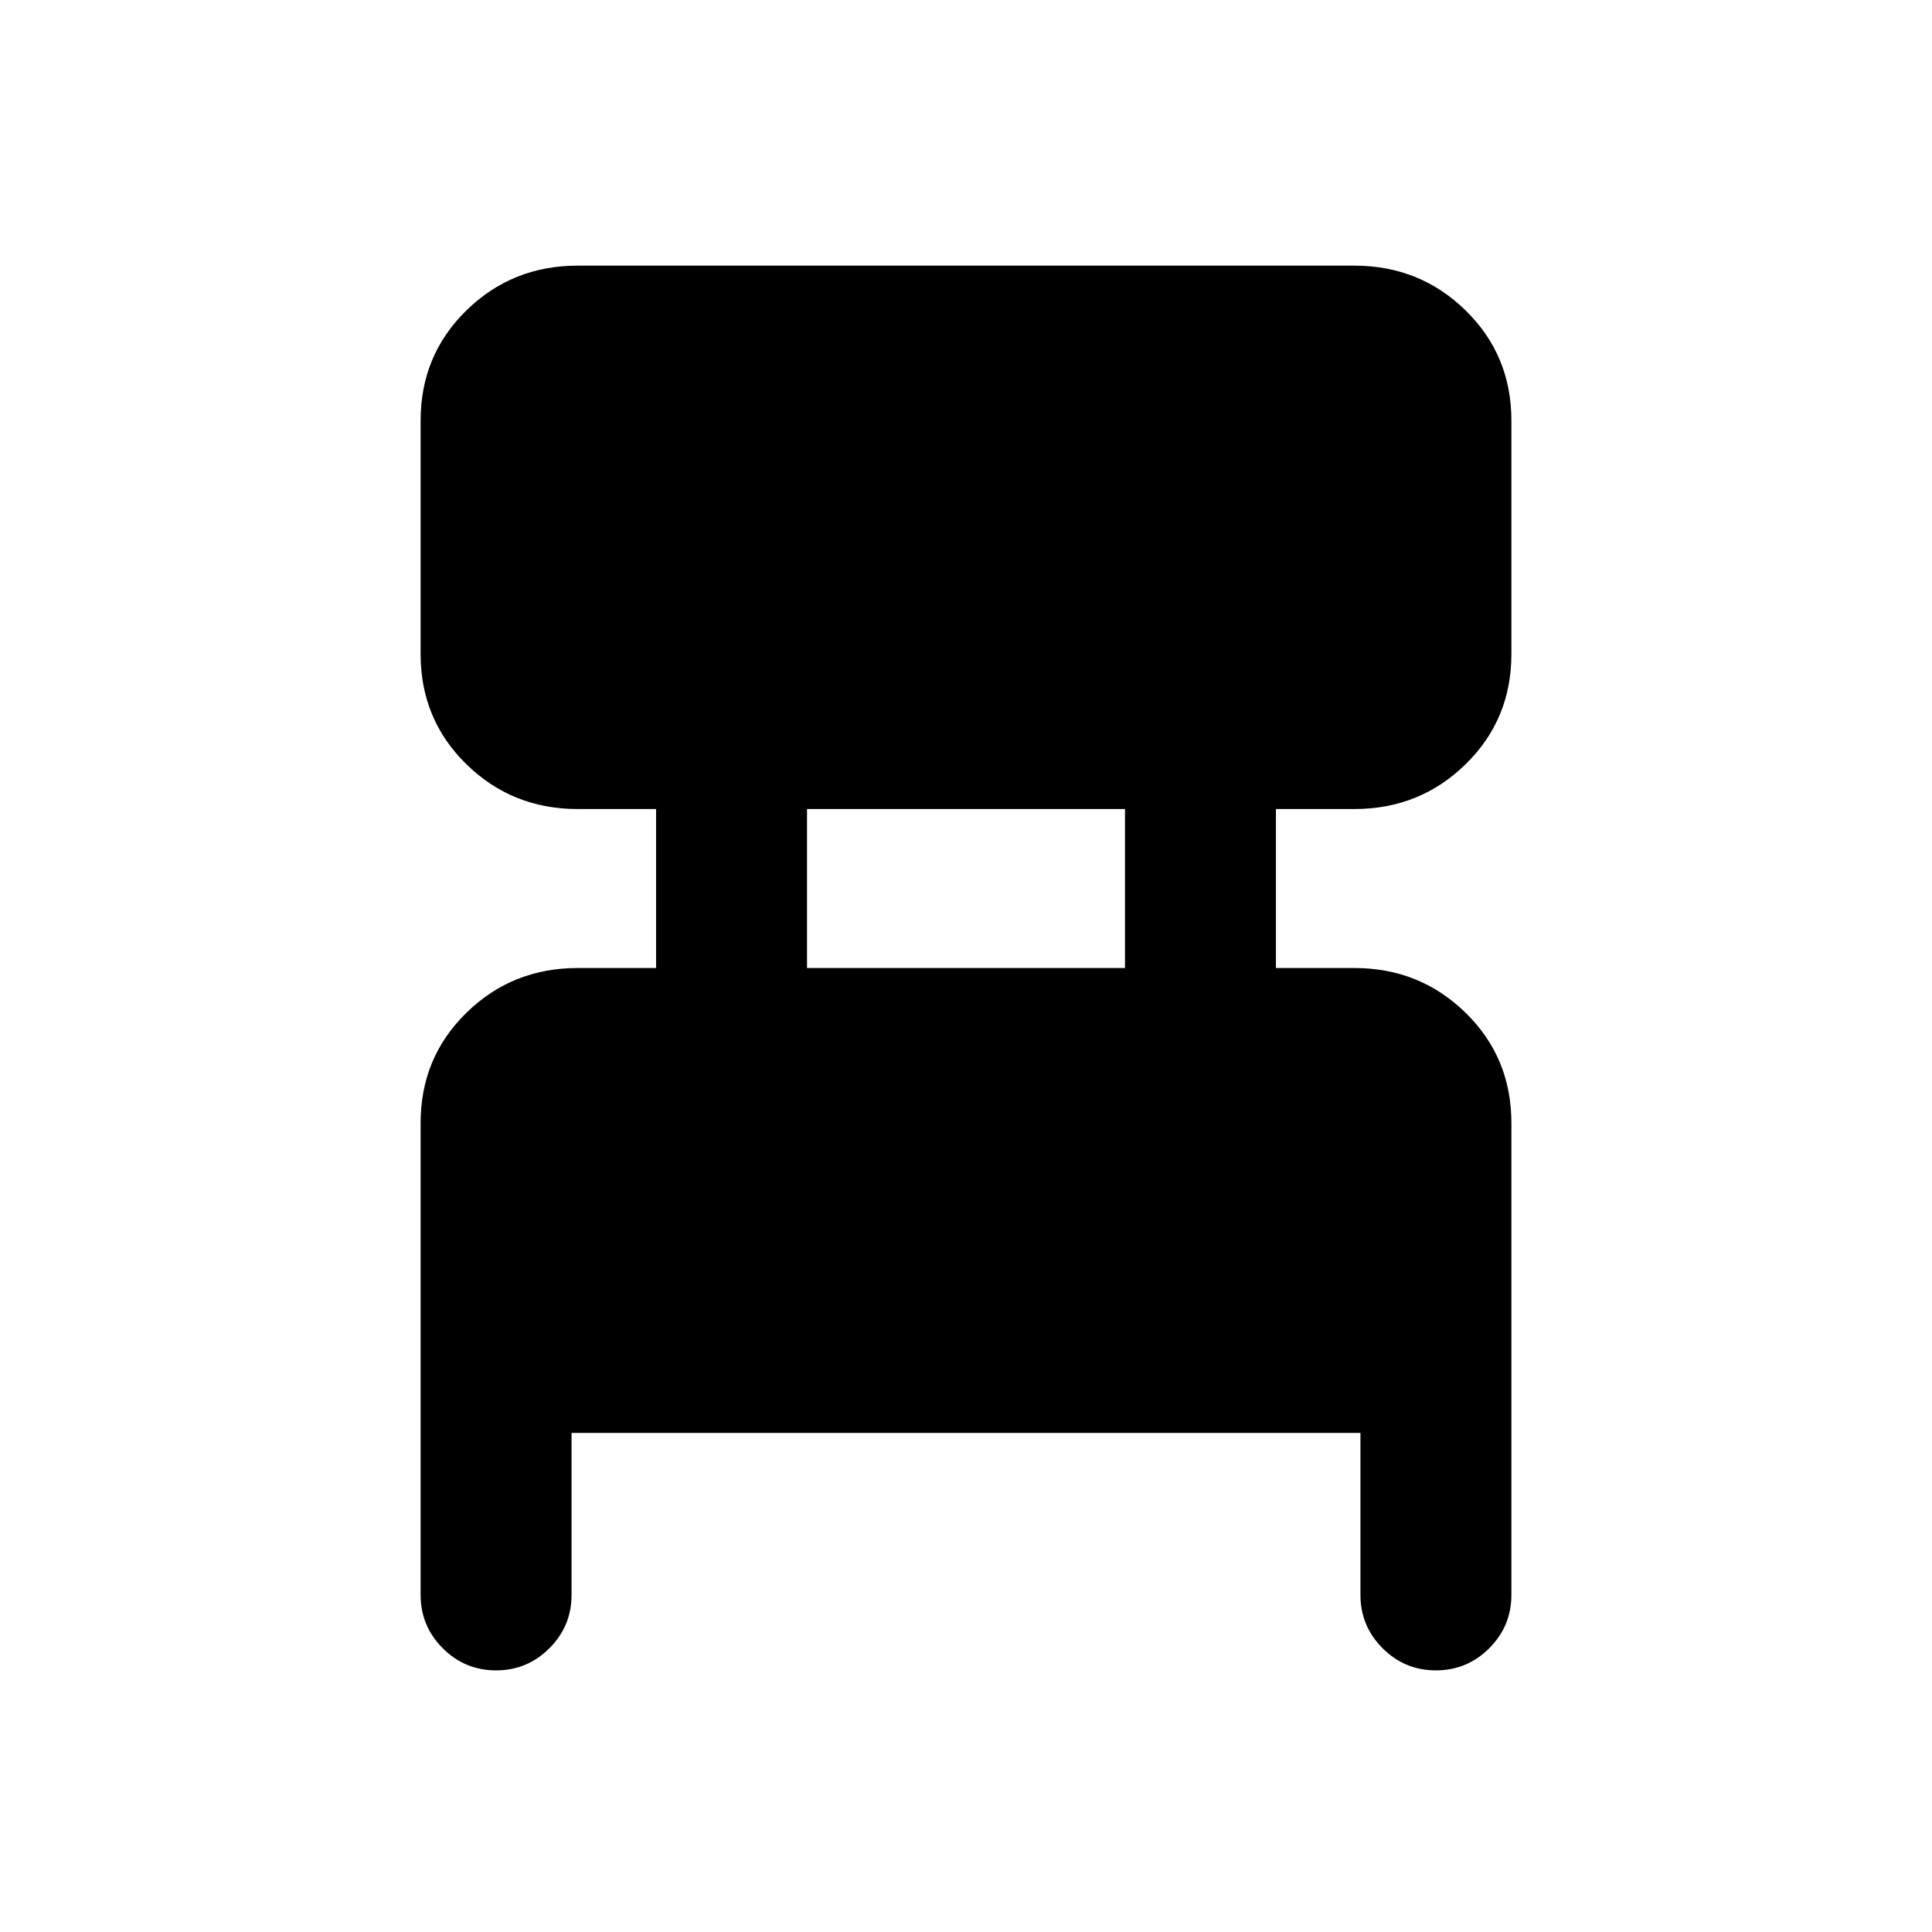 <svg xmlns="http://www.w3.org/2000/svg" height="24" viewBox="0 -960 960 960" width="24"><path d="M209-167.5V-402q0-32.5 22.75-54.75T287-479h39v-79h-39q-32.5 0-55.25-22.25T209-635v-116q0-32.5 22.75-54.75T287-828h386q32.5 0 55.25 22.25T751-751v116q0 32.5-22.75 54.75T673-558h-39v79h39q32.5 0 55.25 22.25T751-402v234.5q0 15.5-11 26.5t-26.5 11q-15.5 0-26.5-11t-11-26.5V-248H284v80.5q0 15.5-11 26.5t-26.5 11q-15.5 0-26.5-11t-11-26.5ZM401-479h158v-79H401v79Z"/></svg>